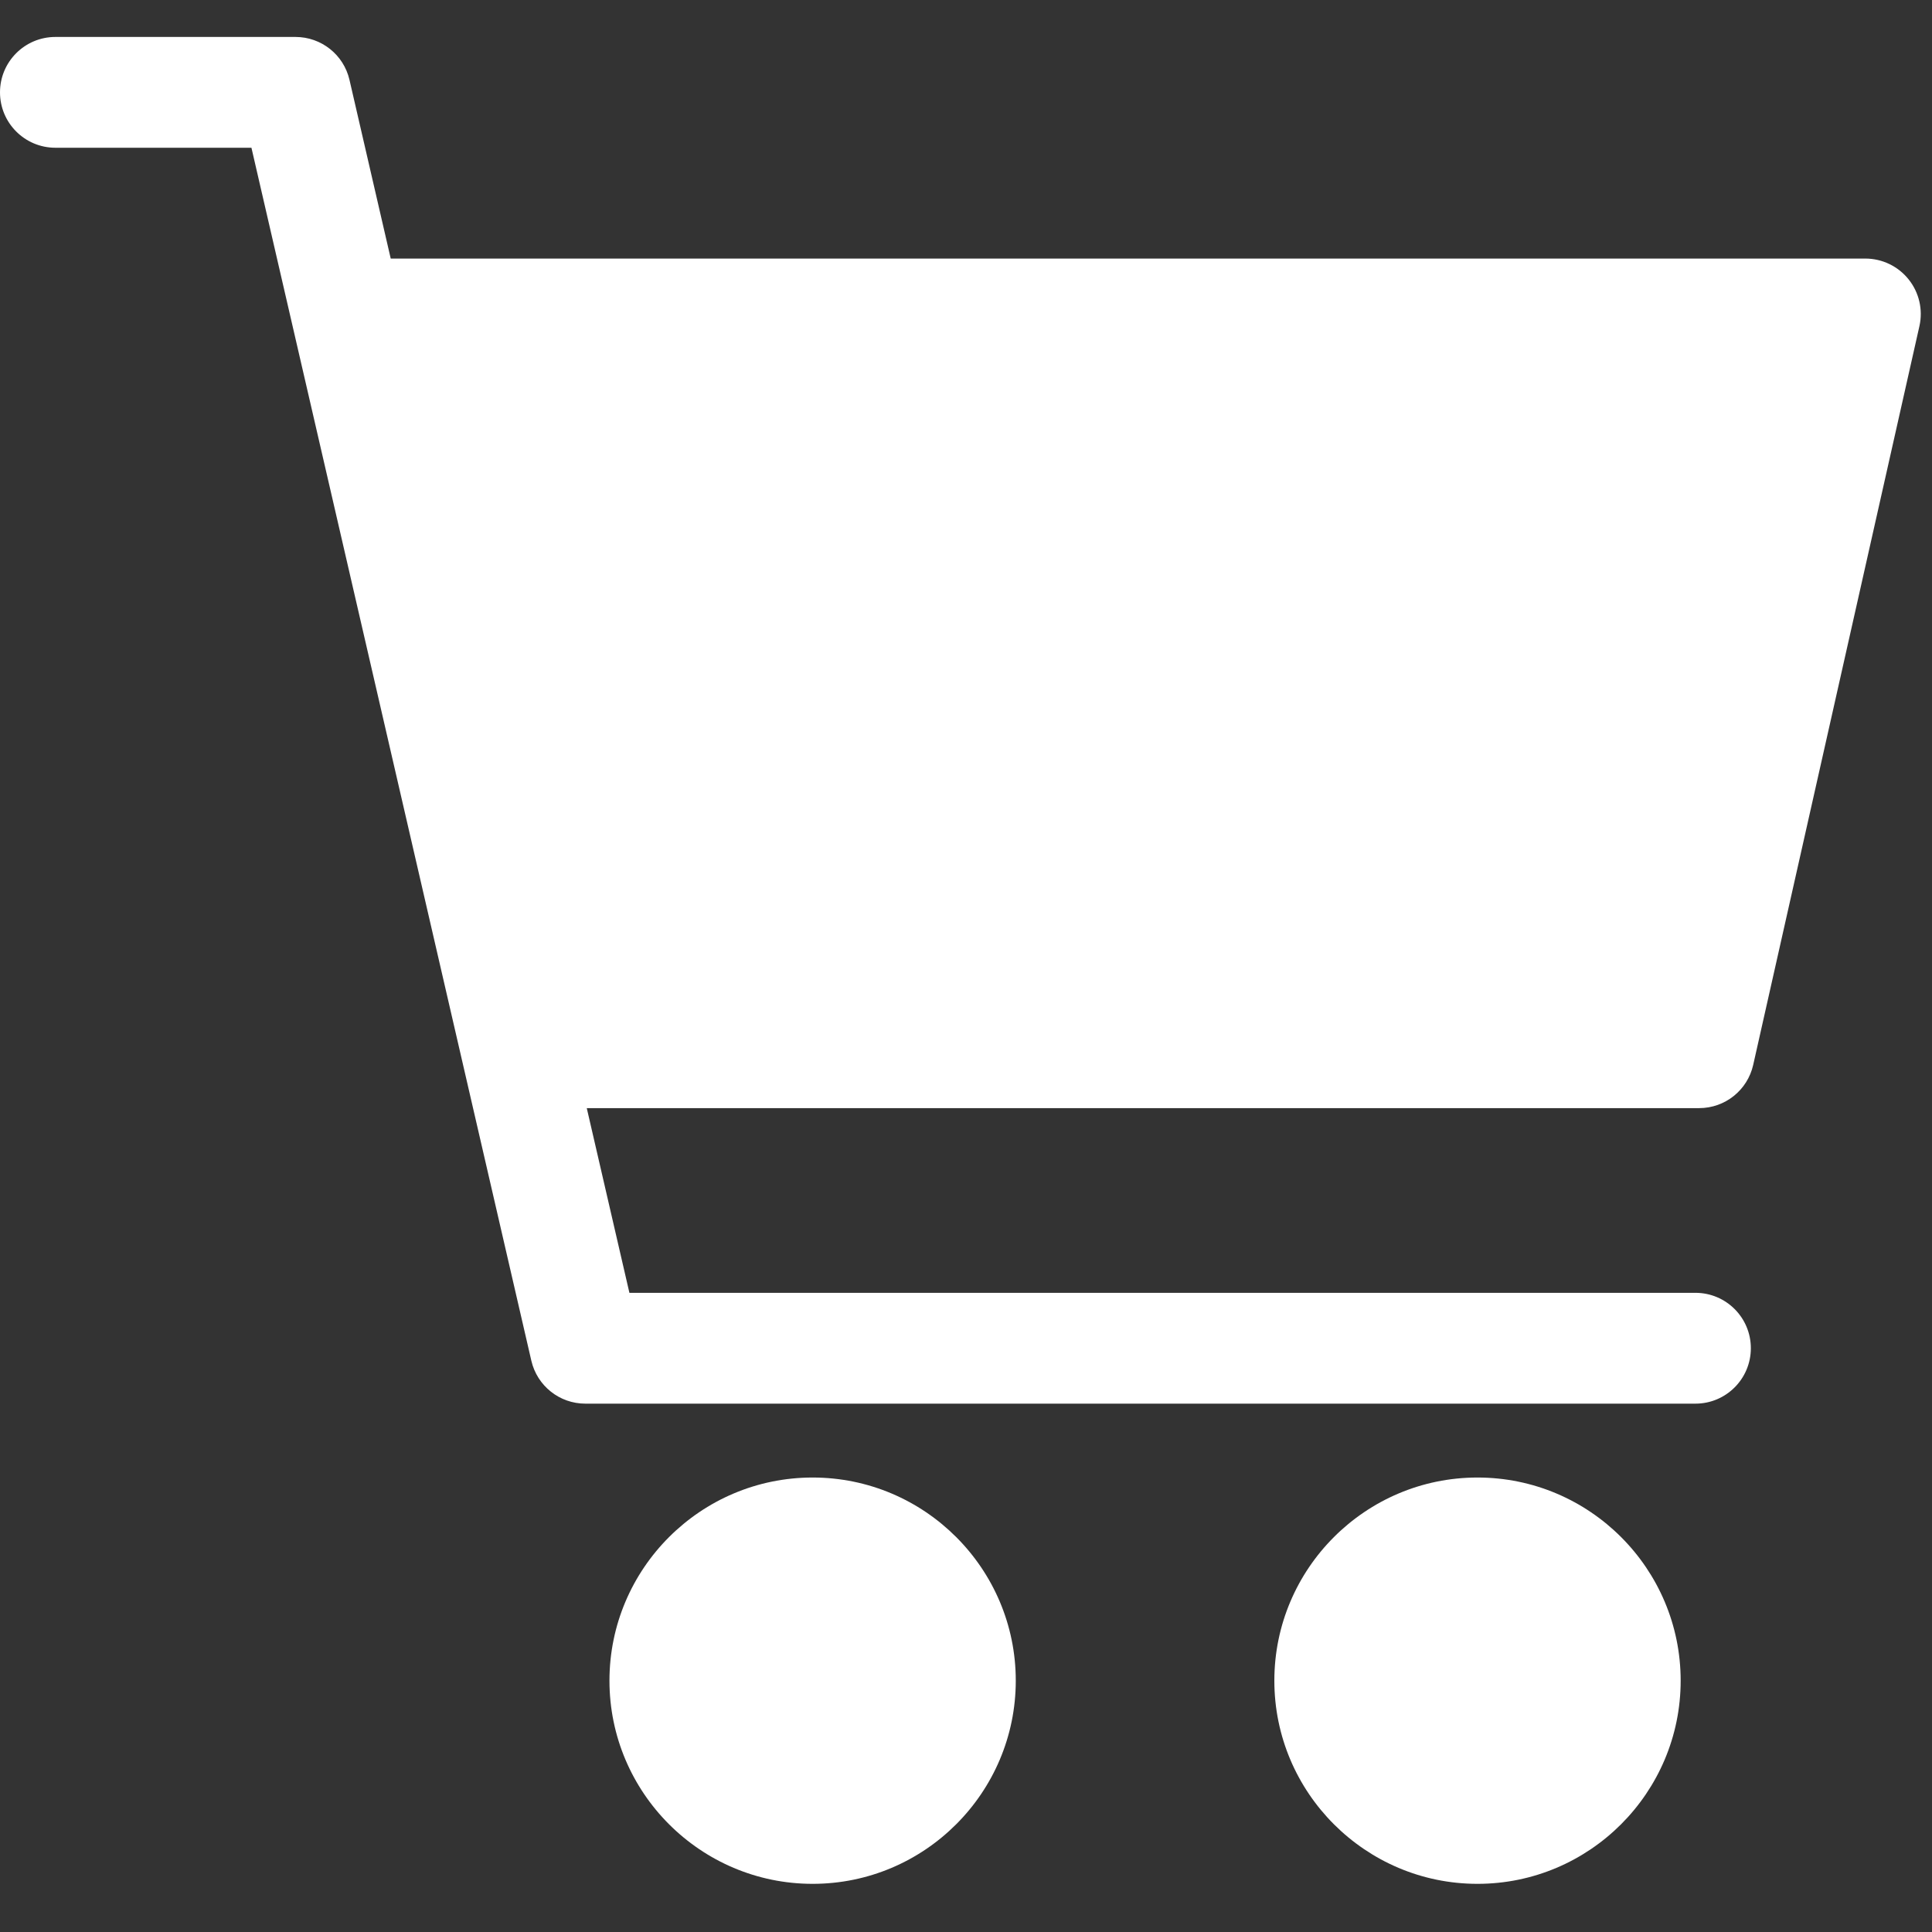 <svg width="55" height="55" viewBox="0 0 55 55" fill="none" xmlns="http://www.w3.org/2000/svg">
<rect x="0" y="0" width="55" height="55" fill="#333333" stroke="none"/>
<g clip-path="url(#clip0_3751_539)">
<path d="M54.334 7.953C54.035 7.579 53.582 7.361 53.103 7.361H11.123L9.949 2.274C9.784 1.558 9.147 1.052 8.412 1.052H1.577C0.706 1.052 0 1.758 0 2.629C0 3.5 0.706 4.206 1.577 4.206H7.158L15.126 38.736C15.291 39.452 15.928 39.959 16.663 39.959H48.266C49.137 39.959 49.843 39.252 49.843 38.381C49.843 37.51 49.137 36.804 48.266 36.804H17.918L16.704 31.546H48.371C49.109 31.546 49.748 31.035 49.91 30.315L54.642 9.284C54.747 8.817 54.634 8.327 54.334 7.953Z" fill="white"/>
<path d="M23.134 42.062C19.945 42.062 17.35 44.656 17.35 47.845C17.35 51.034 19.945 53.629 23.134 53.629C26.323 53.629 28.917 51.034 28.917 47.845C28.917 44.656 26.323 42.062 23.134 42.062Z" fill="white"/>
<path d="M42.061 42.062C38.873 42.062 36.278 44.656 36.278 47.845C36.278 51.034 38.872 53.629 42.061 53.629C45.25 53.629 47.845 51.034 47.845 47.845C47.845 44.656 45.251 42.062 42.061 42.062Z" fill="white"/>
</g>
<defs>
<clipPath id="clip0_3751_539">
<rect width="54.68" height="54.68" fill="white"/>
</clipPath>
</defs>
</svg>
